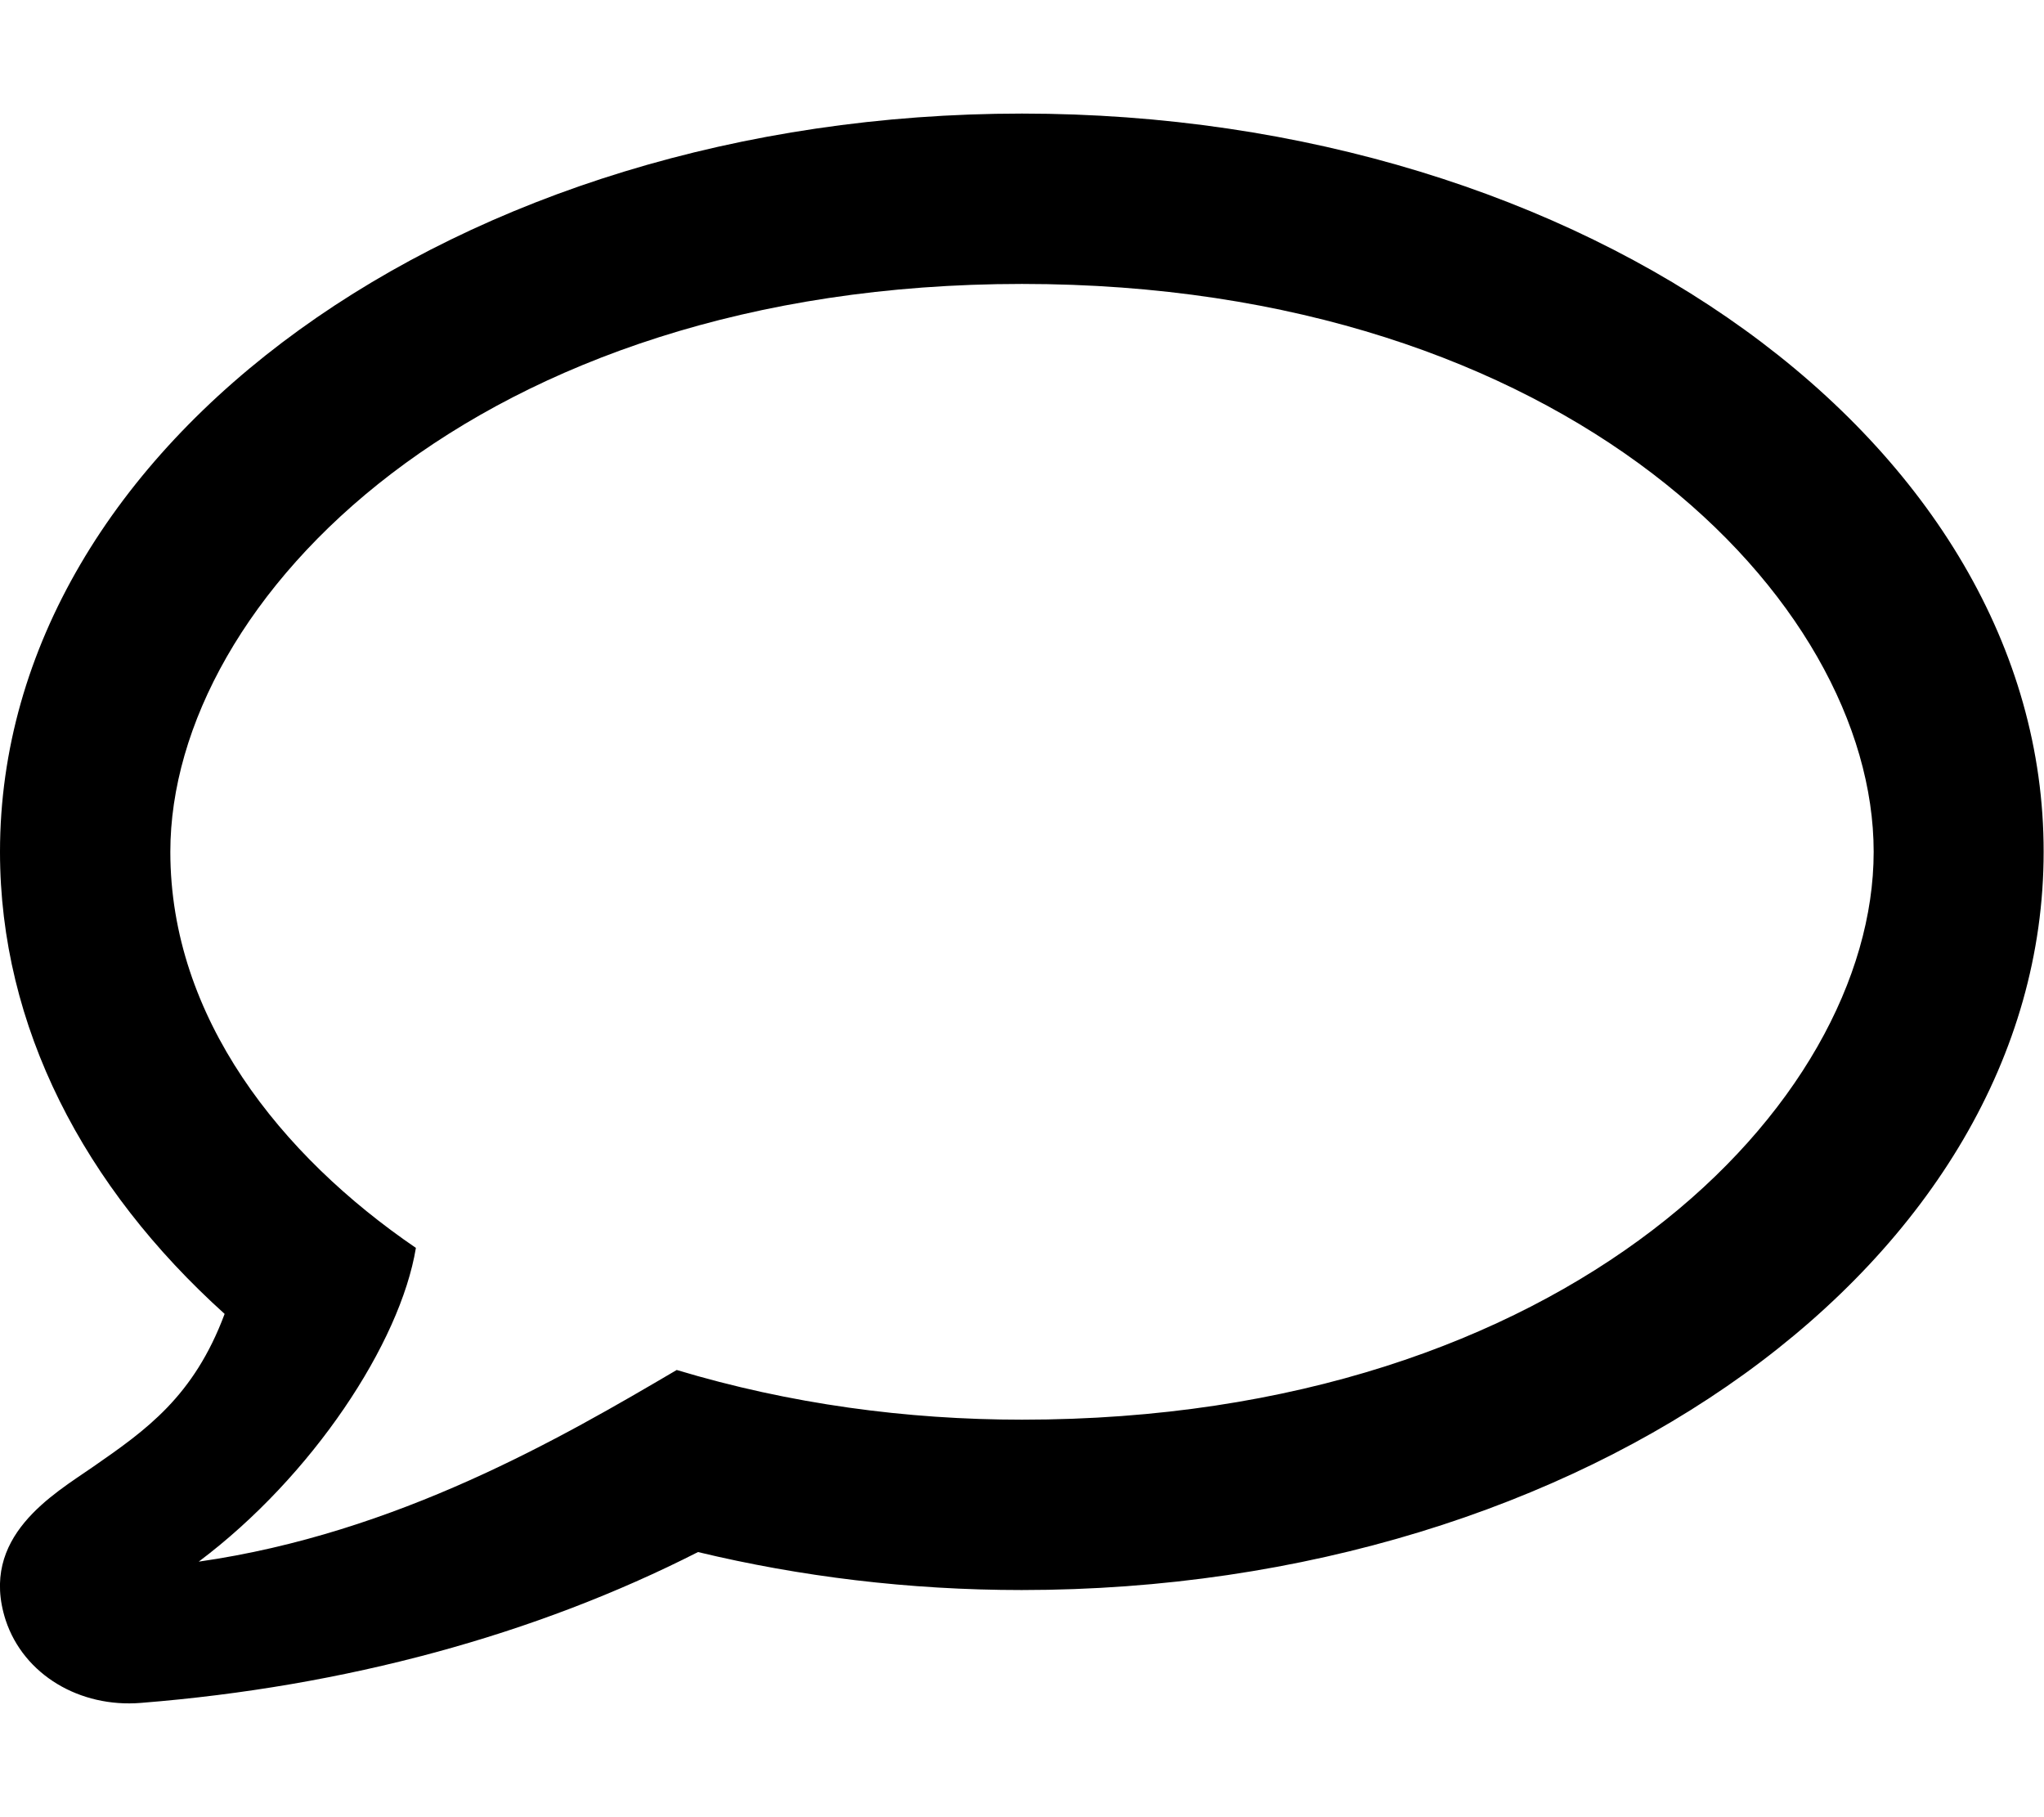 <svg xmlns="http://www.w3.org/2000/svg" viewBox="0 0 576 512"><style>.st0{fill:none}</style><path d="M288 32C129 32 0 125.1 0 240c0 49.3 23.7 94.5 63.3 130.2-8.7 23.3-22.1 32.7-37.1 43.1C15.1 421-6 433 1.6 456.5c5.1 15.4 20.9 24.7 38.1 23.3 57.7-4.6 111.2-19.2 157-42.5 28.7 6.9 59.4 10.7 91.2 10.7 159.1 0 288-93 288-208C576 125.1 447.1 32 288 32zm0 368c-32.5 0-65.4-4.4-97.3-14-32.3 19-78.7 46-134.7 54 32-24 56.8-61.6 61.2-88.4C79.1 325.6 48 286.7 48 240c0-70.9 86.3-160 240-160s240 89.1 240 160c0 71-86.3 160-240 160z"/></svg>
